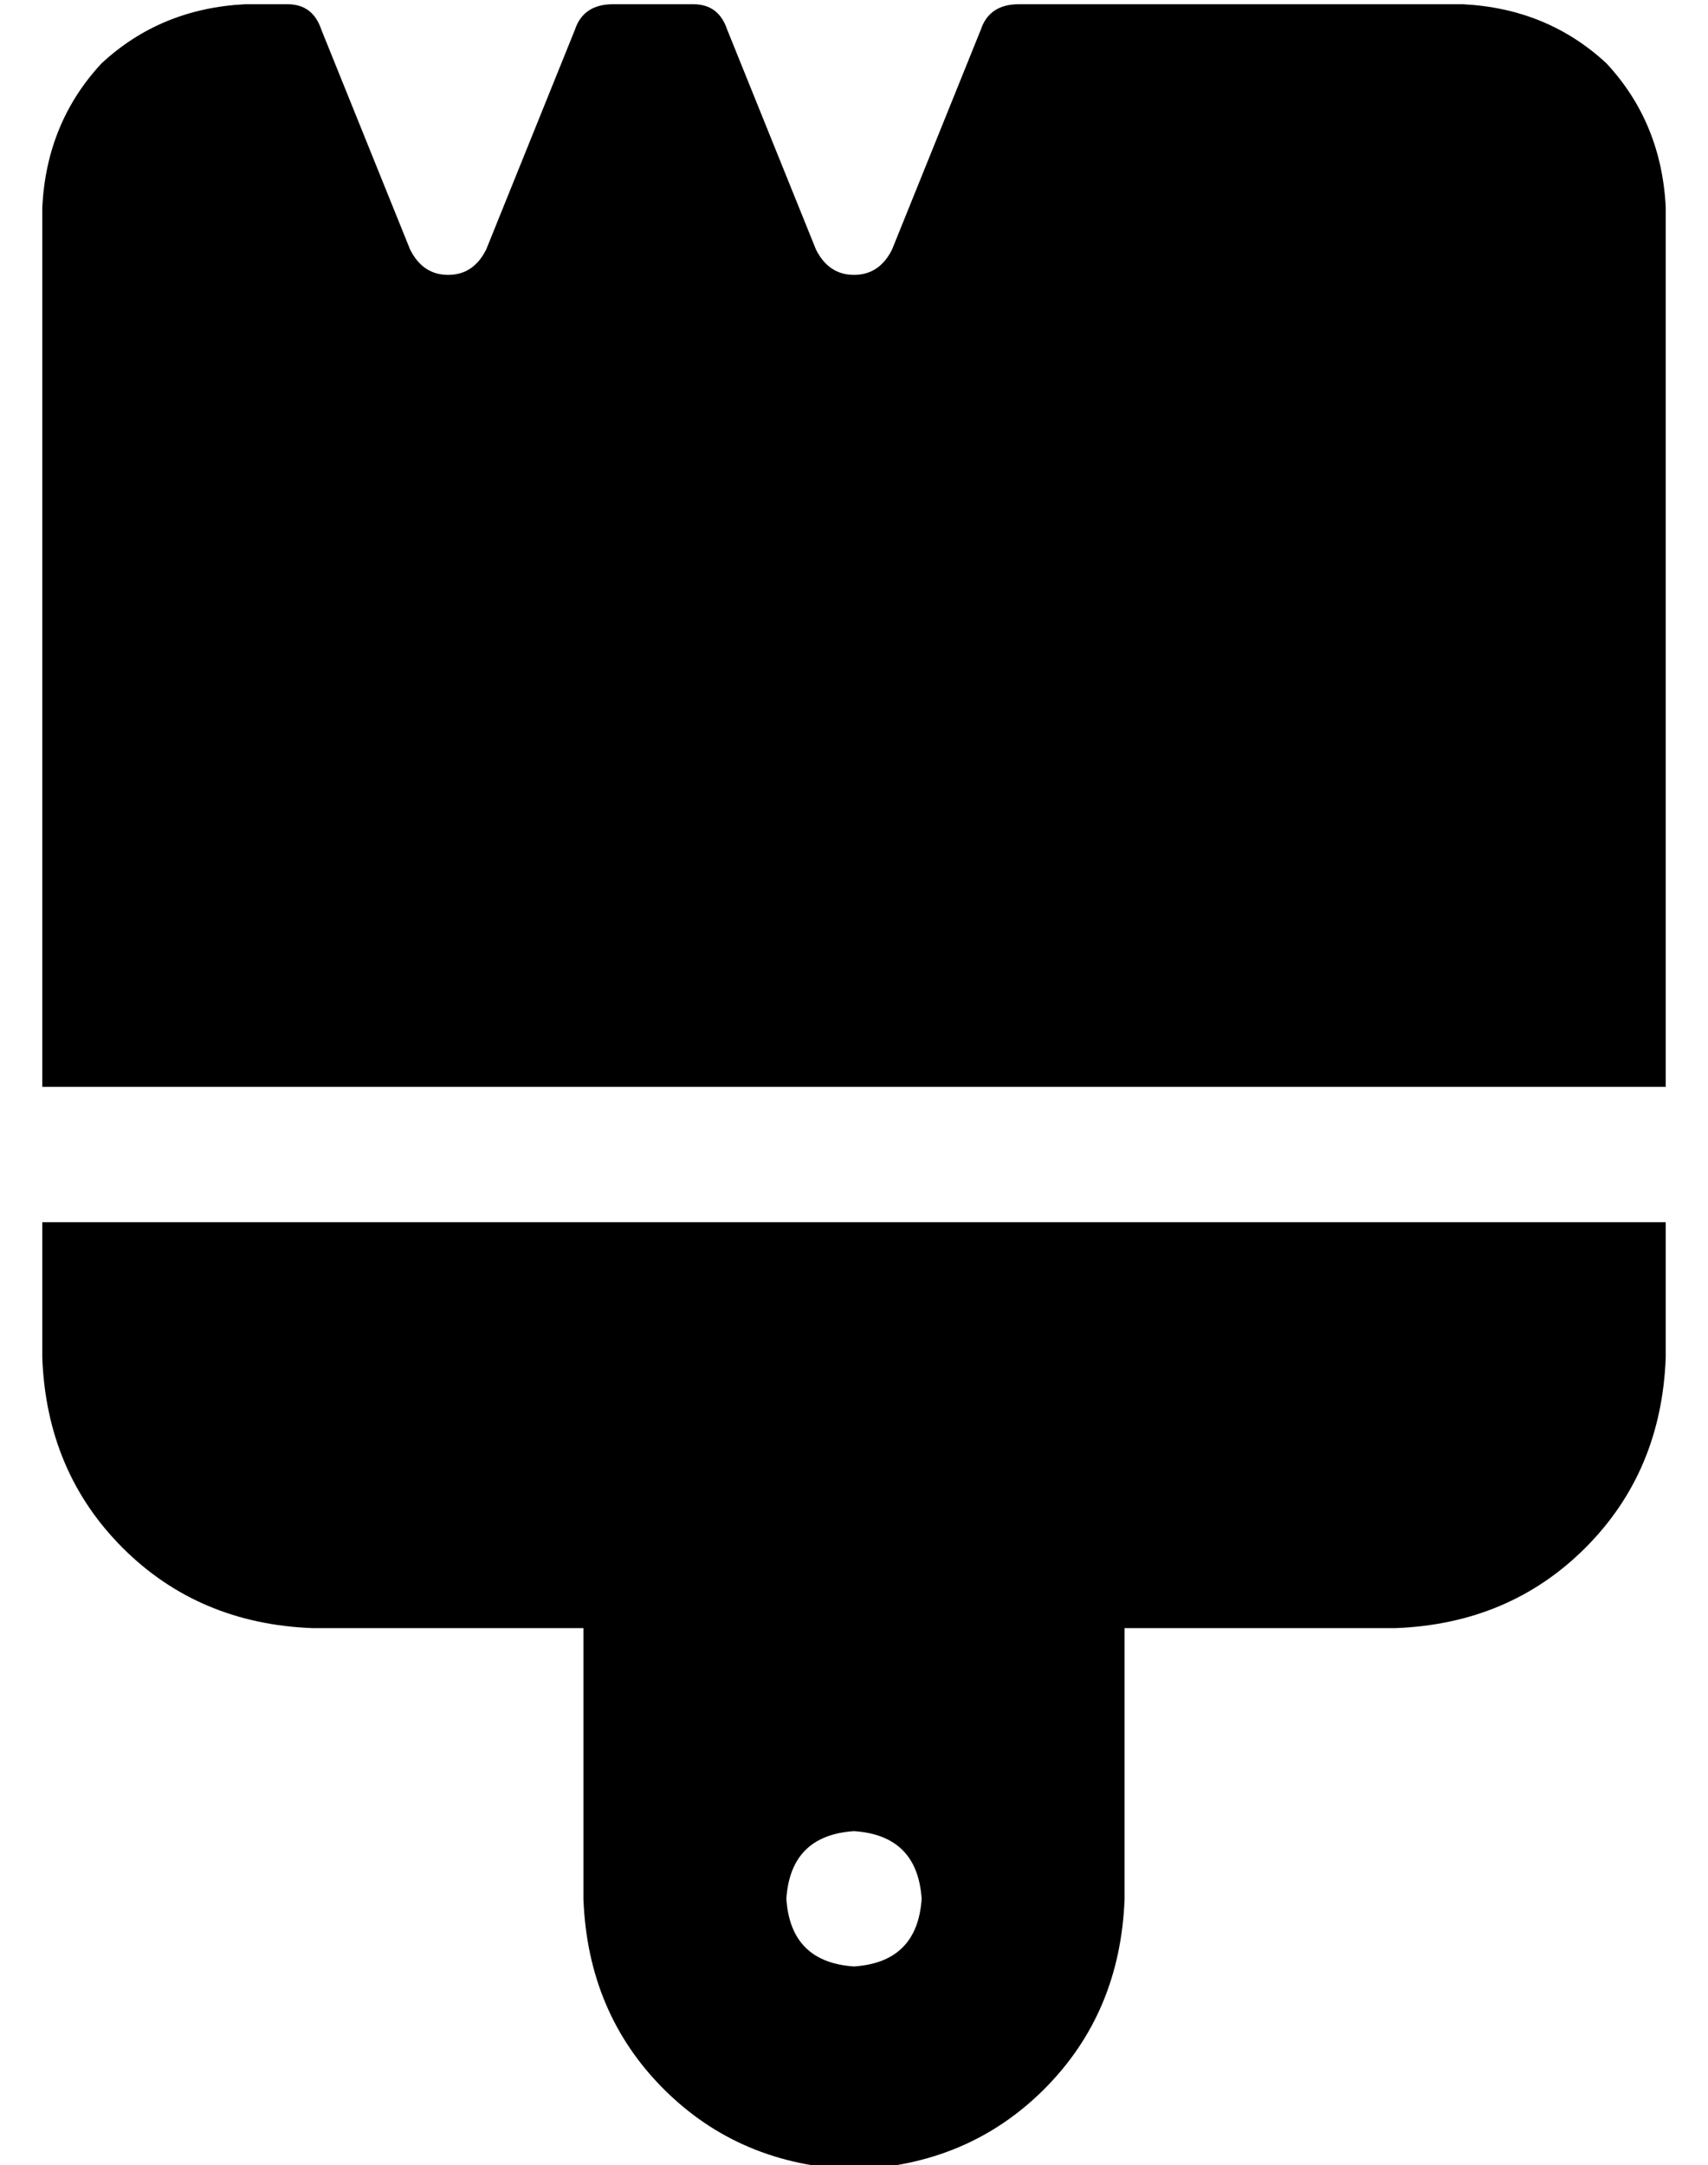 <?xml version="1.0" standalone="no"?>
<!DOCTYPE svg PUBLIC "-//W3C//DTD SVG 1.1//EN" "http://www.w3.org/Graphics/SVG/1.1/DTD/svg11.dtd" >
<svg xmlns="http://www.w3.org/2000/svg" xmlns:xlink="http://www.w3.org/1999/xlink" version="1.1" viewBox="-10 -40 404 512">
   <path fill="currentColor"
d="M162 -33q-2 -6 -8 -6h-19v0q-7 0 -9 6l-21 52v0q-3 6 -9 6t-9 -6l-21 -52v0q-2 -6 -8 -6h-10v0q-20 1 -34 14q-13 14 -14 34v176v0v22v0v10v0h10h374v-10v0v-22v0v-176v0q-1 -20 -14 -34q-14 -13 -34 -14h-105v0q-7 0 -9 6l-21 52v0q-3 6 -9 6t-9 -6l-21 -52v0zM0 249v32
v-32v32q1 27 19 45t45 19h64v0v64v0q1 27 19 45t45 19q27 -1 45 -19t19 -45v-64v0h64v0q27 -1 45 -19t19 -45v-32v0h-384v0zM192 393q15 1 16 16q-1 15 -16 16q-15 -1 -16 -16q1 -15 16 -16v0z" />
</svg>
